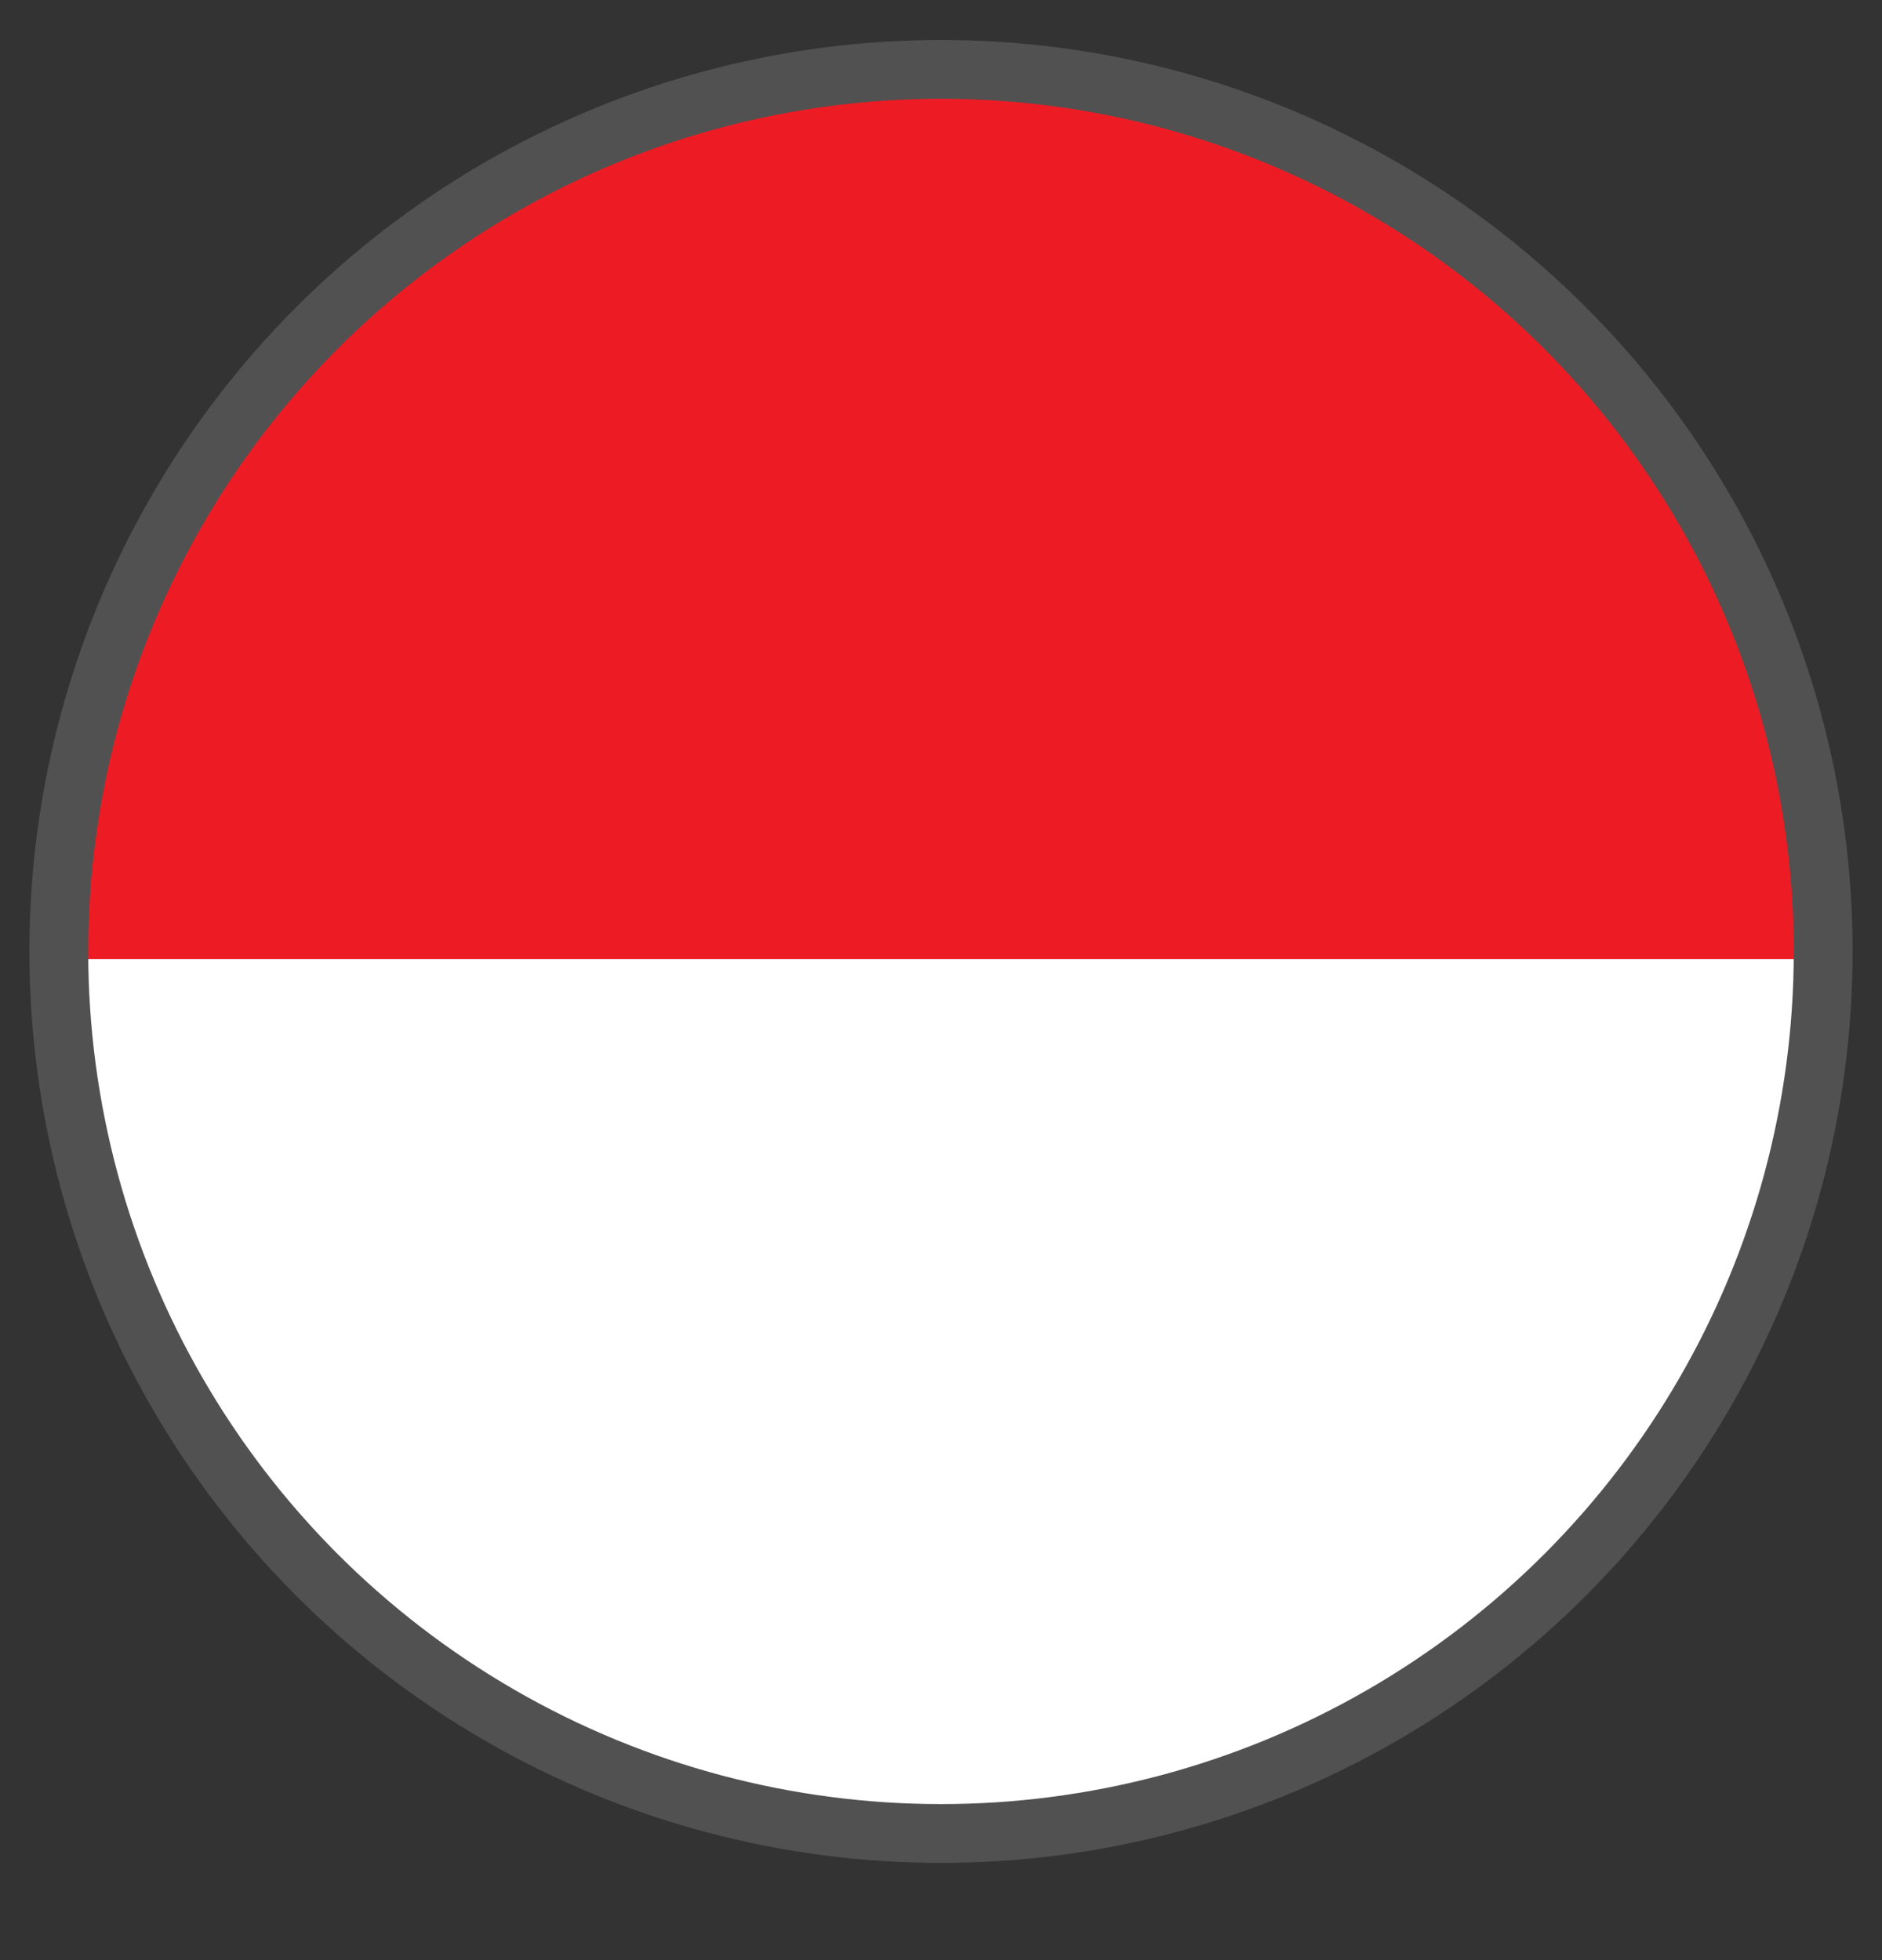 <?xml version="1.0" encoding="UTF-8" standalone="no"?><!DOCTYPE svg PUBLIC "-//W3C//DTD SVG 1.1//EN" "http://www.w3.org/Graphics/SVG/1.1/DTD/svg11.dtd"><svg width="100%" height="100%" viewBox="0 0 24 25" version="1.1" xmlns="http://www.w3.org/2000/svg" xmlns:xlink="http://www.w3.org/1999/xlink" xml:space="preserve" xmlns:serif="http://www.serif.com/" style="fill-rule:evenodd;clip-rule:evenodd;stroke-linecap:square;stroke-miterlimit:1.5;"><rect x="0" y="0" width="24" height="25" fill="#333333" stroke="none"/><path d="M23.24,12.231c-0.035,6.158 -5.059,11.154 -11.24,11.154c-6.181,0 -11.205,-4.996 -11.24,-11.154l22.48,0Z" style="fill:#fff;"/><path d="M12,0.885c6.254,0.045 11.25,5.069 11.25,11.25l-0.01,0.096l-22.48,0l-0.01,-0.096c0,-6.154 4.952,-11.16 11.25,-11.25Z" style="fill:#ed1c24;"/><circle cx="12" cy="12.135" r="11.25" style="fill:none;stroke:#515151;stroke-width:0.75px;"/></svg>
